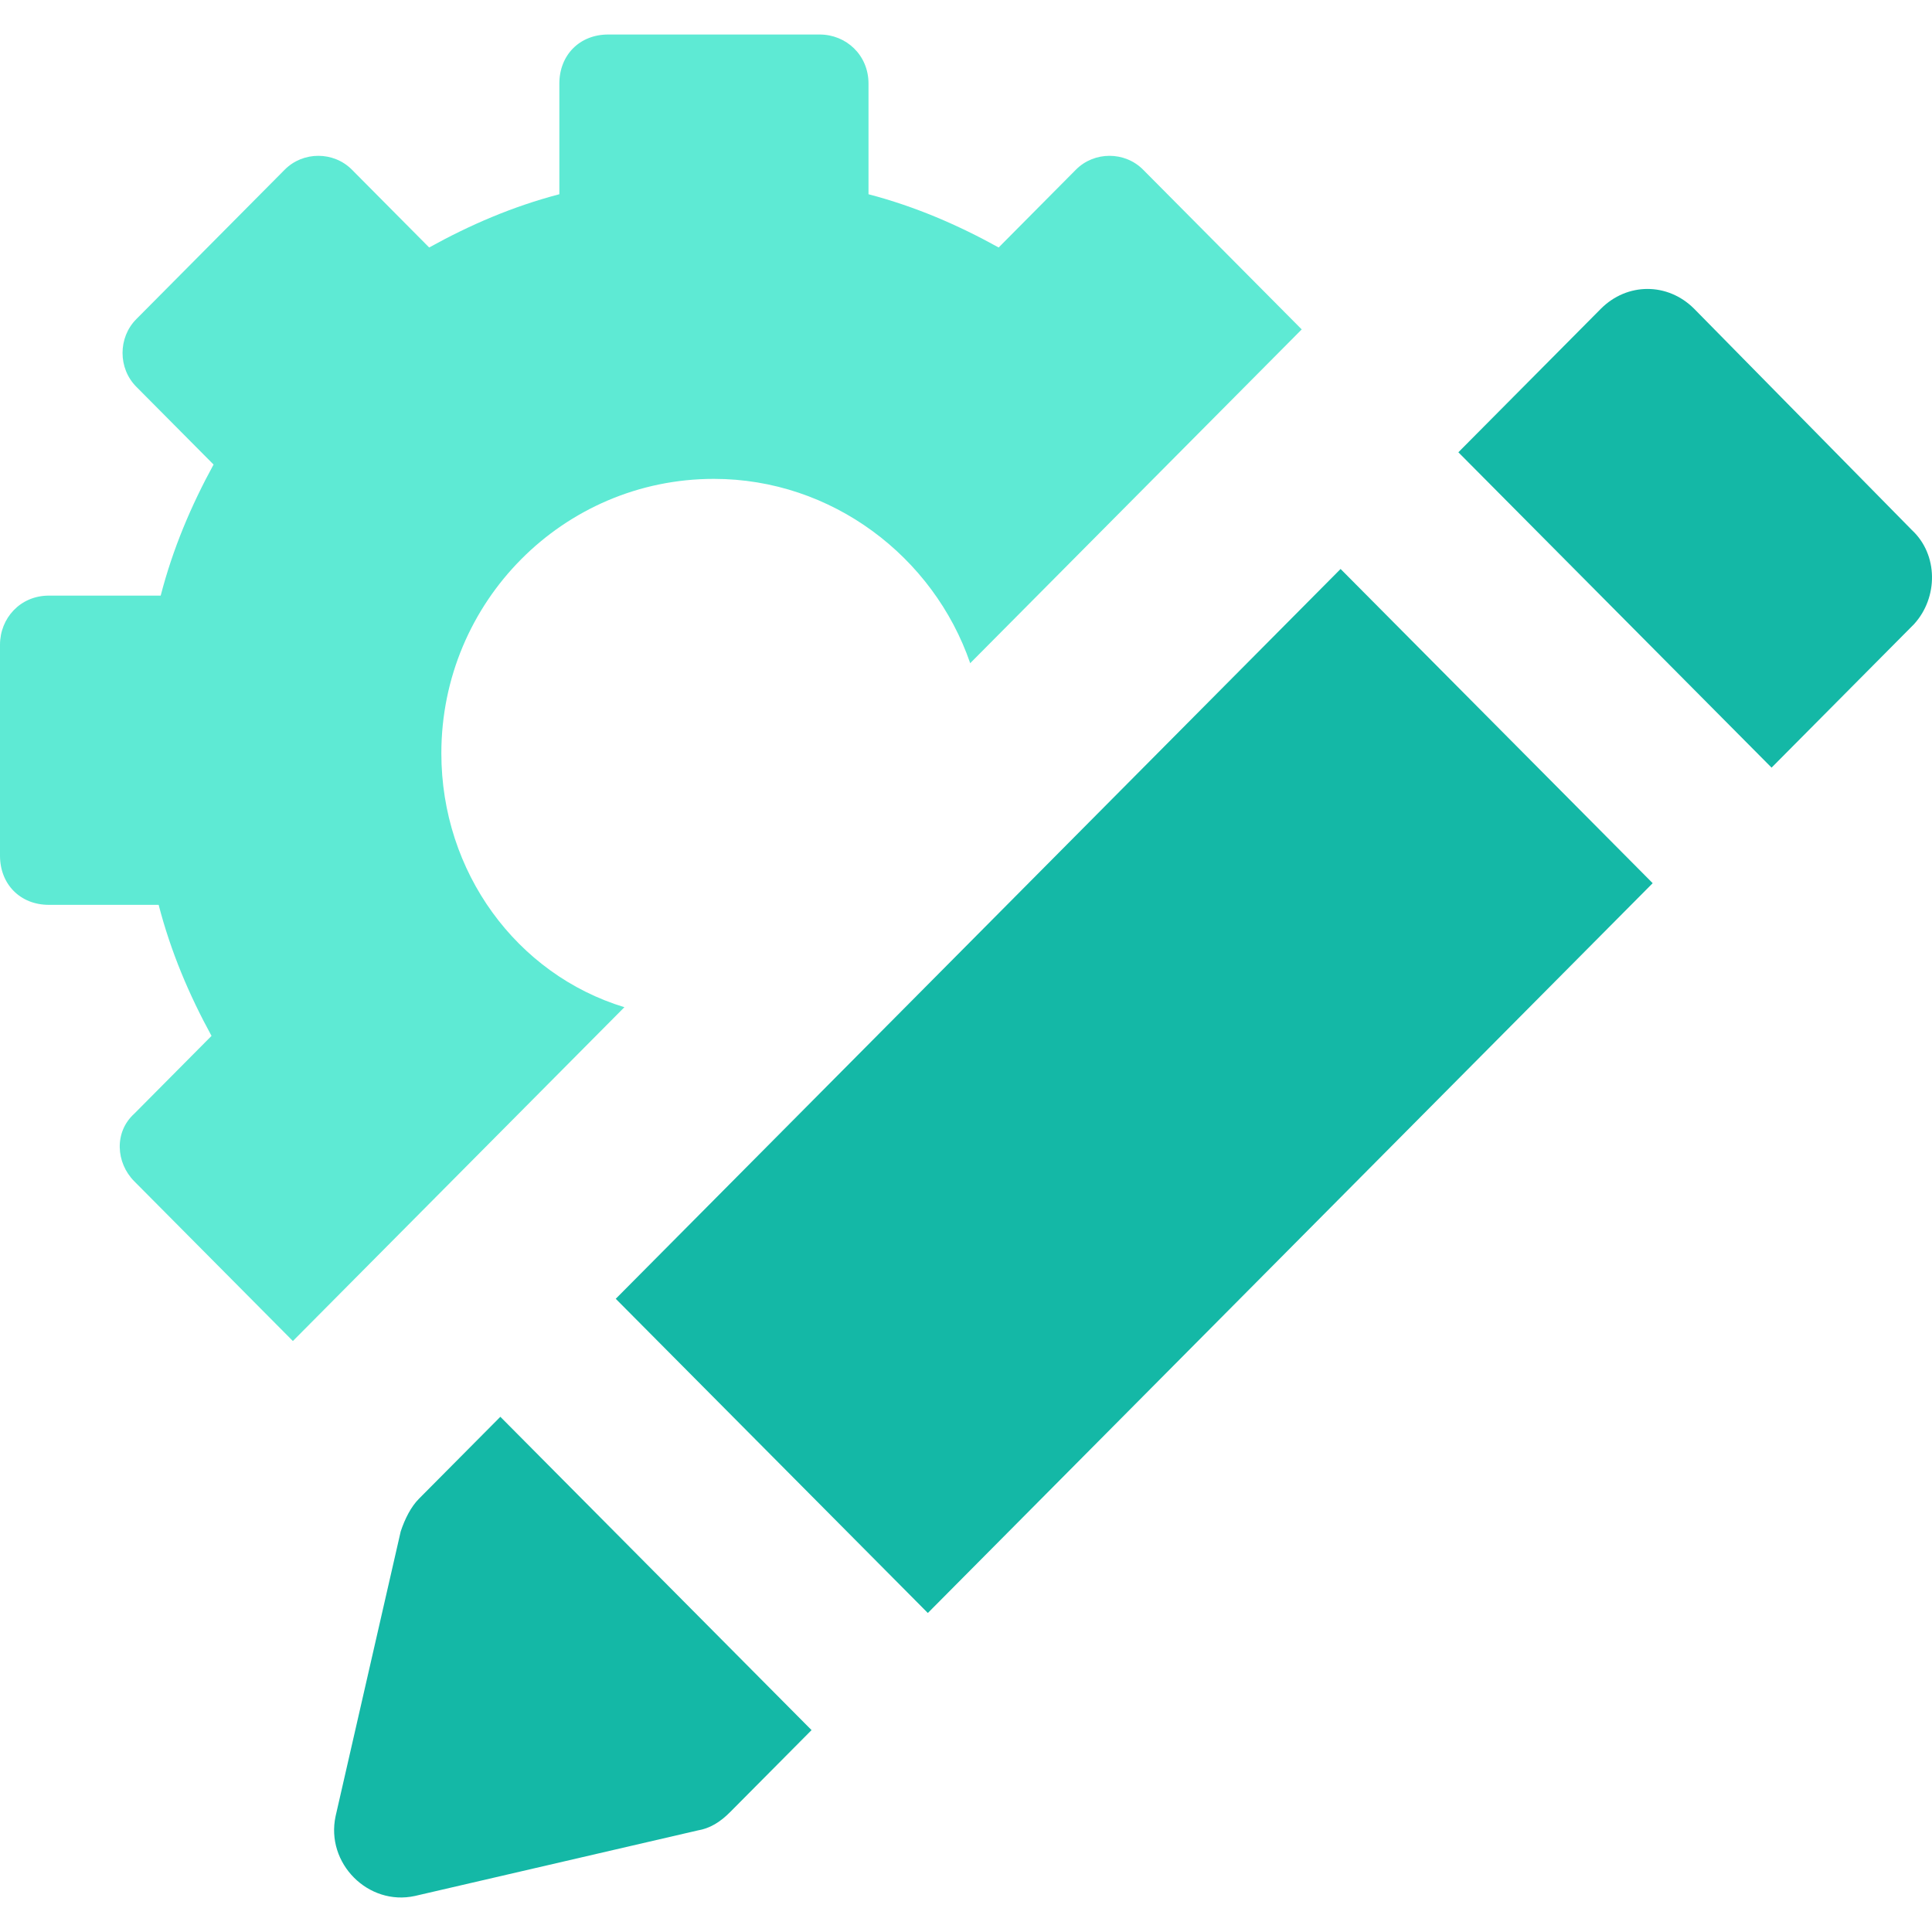 <svg width="52" height="52" viewBox="0 0 52 52" fill="none" xmlns="http://www.w3.org/2000/svg">
<g clip-path="url(#clip0)">
<path d="M11.879 20.275C11.879 16.196 15.164 12.889 19.215 12.889C22.39 12.889 25.127 14.984 26.113 17.85L35.036 8.866L30.766 4.566C30.273 4.07 29.452 4.07 28.959 4.566L26.879 6.661C25.784 6.055 24.635 5.558 23.376 5.228V2.251C23.376 1.48 22.773 0.929 22.062 0.929H16.368C15.602 0.929 15.055 1.48 15.055 2.251V5.228C13.795 5.558 12.646 6.055 11.551 6.661L9.471 4.566C8.978 4.07 8.157 4.07 7.664 4.566L3.668 8.59C3.175 9.086 3.175 9.913 3.668 10.409L5.748 12.503C5.146 13.606 4.653 14.763 4.325 16.031H1.314C0.547 16.031 0 16.637 0 17.354V23.031C0 23.802 0.547 24.354 1.314 24.354H4.27C4.598 25.621 5.091 26.779 5.693 27.881L3.613 29.976C3.066 30.472 3.12 31.298 3.613 31.794L7.883 36.094L16.806 27.109C13.905 26.227 11.879 23.472 11.879 20.275Z" fill="#5EEAD4"/>
<path d="M36.082 15.314L16.573 34.957L24.973 43.414L44.482 23.771L36.082 15.314Z" fill="#14B8A6"/>
<path d="M51.459 14.267L45.602 8.314C44.89 7.598 43.795 7.598 43.084 8.314L39.252 12.173L47.682 20.661L51.514 16.802C52.171 16.086 52.171 14.928 51.459 14.267Z" fill="#14B8A6"/>
<path d="M11.277 40.338C11.058 40.558 10.894 40.889 10.785 41.219L9.033 48.881C8.759 50.149 9.909 51.306 11.168 51.03L18.777 49.267C19.106 49.212 19.38 49.046 19.653 48.771L21.843 46.566L13.467 38.133L11.277 40.338Z" fill="#14B8A6"/>
</g>
<defs>
<clipPath id="clip0">
<rect width="52" height="52" fill="white"/>
</clipPath>
</defs>
</svg>
